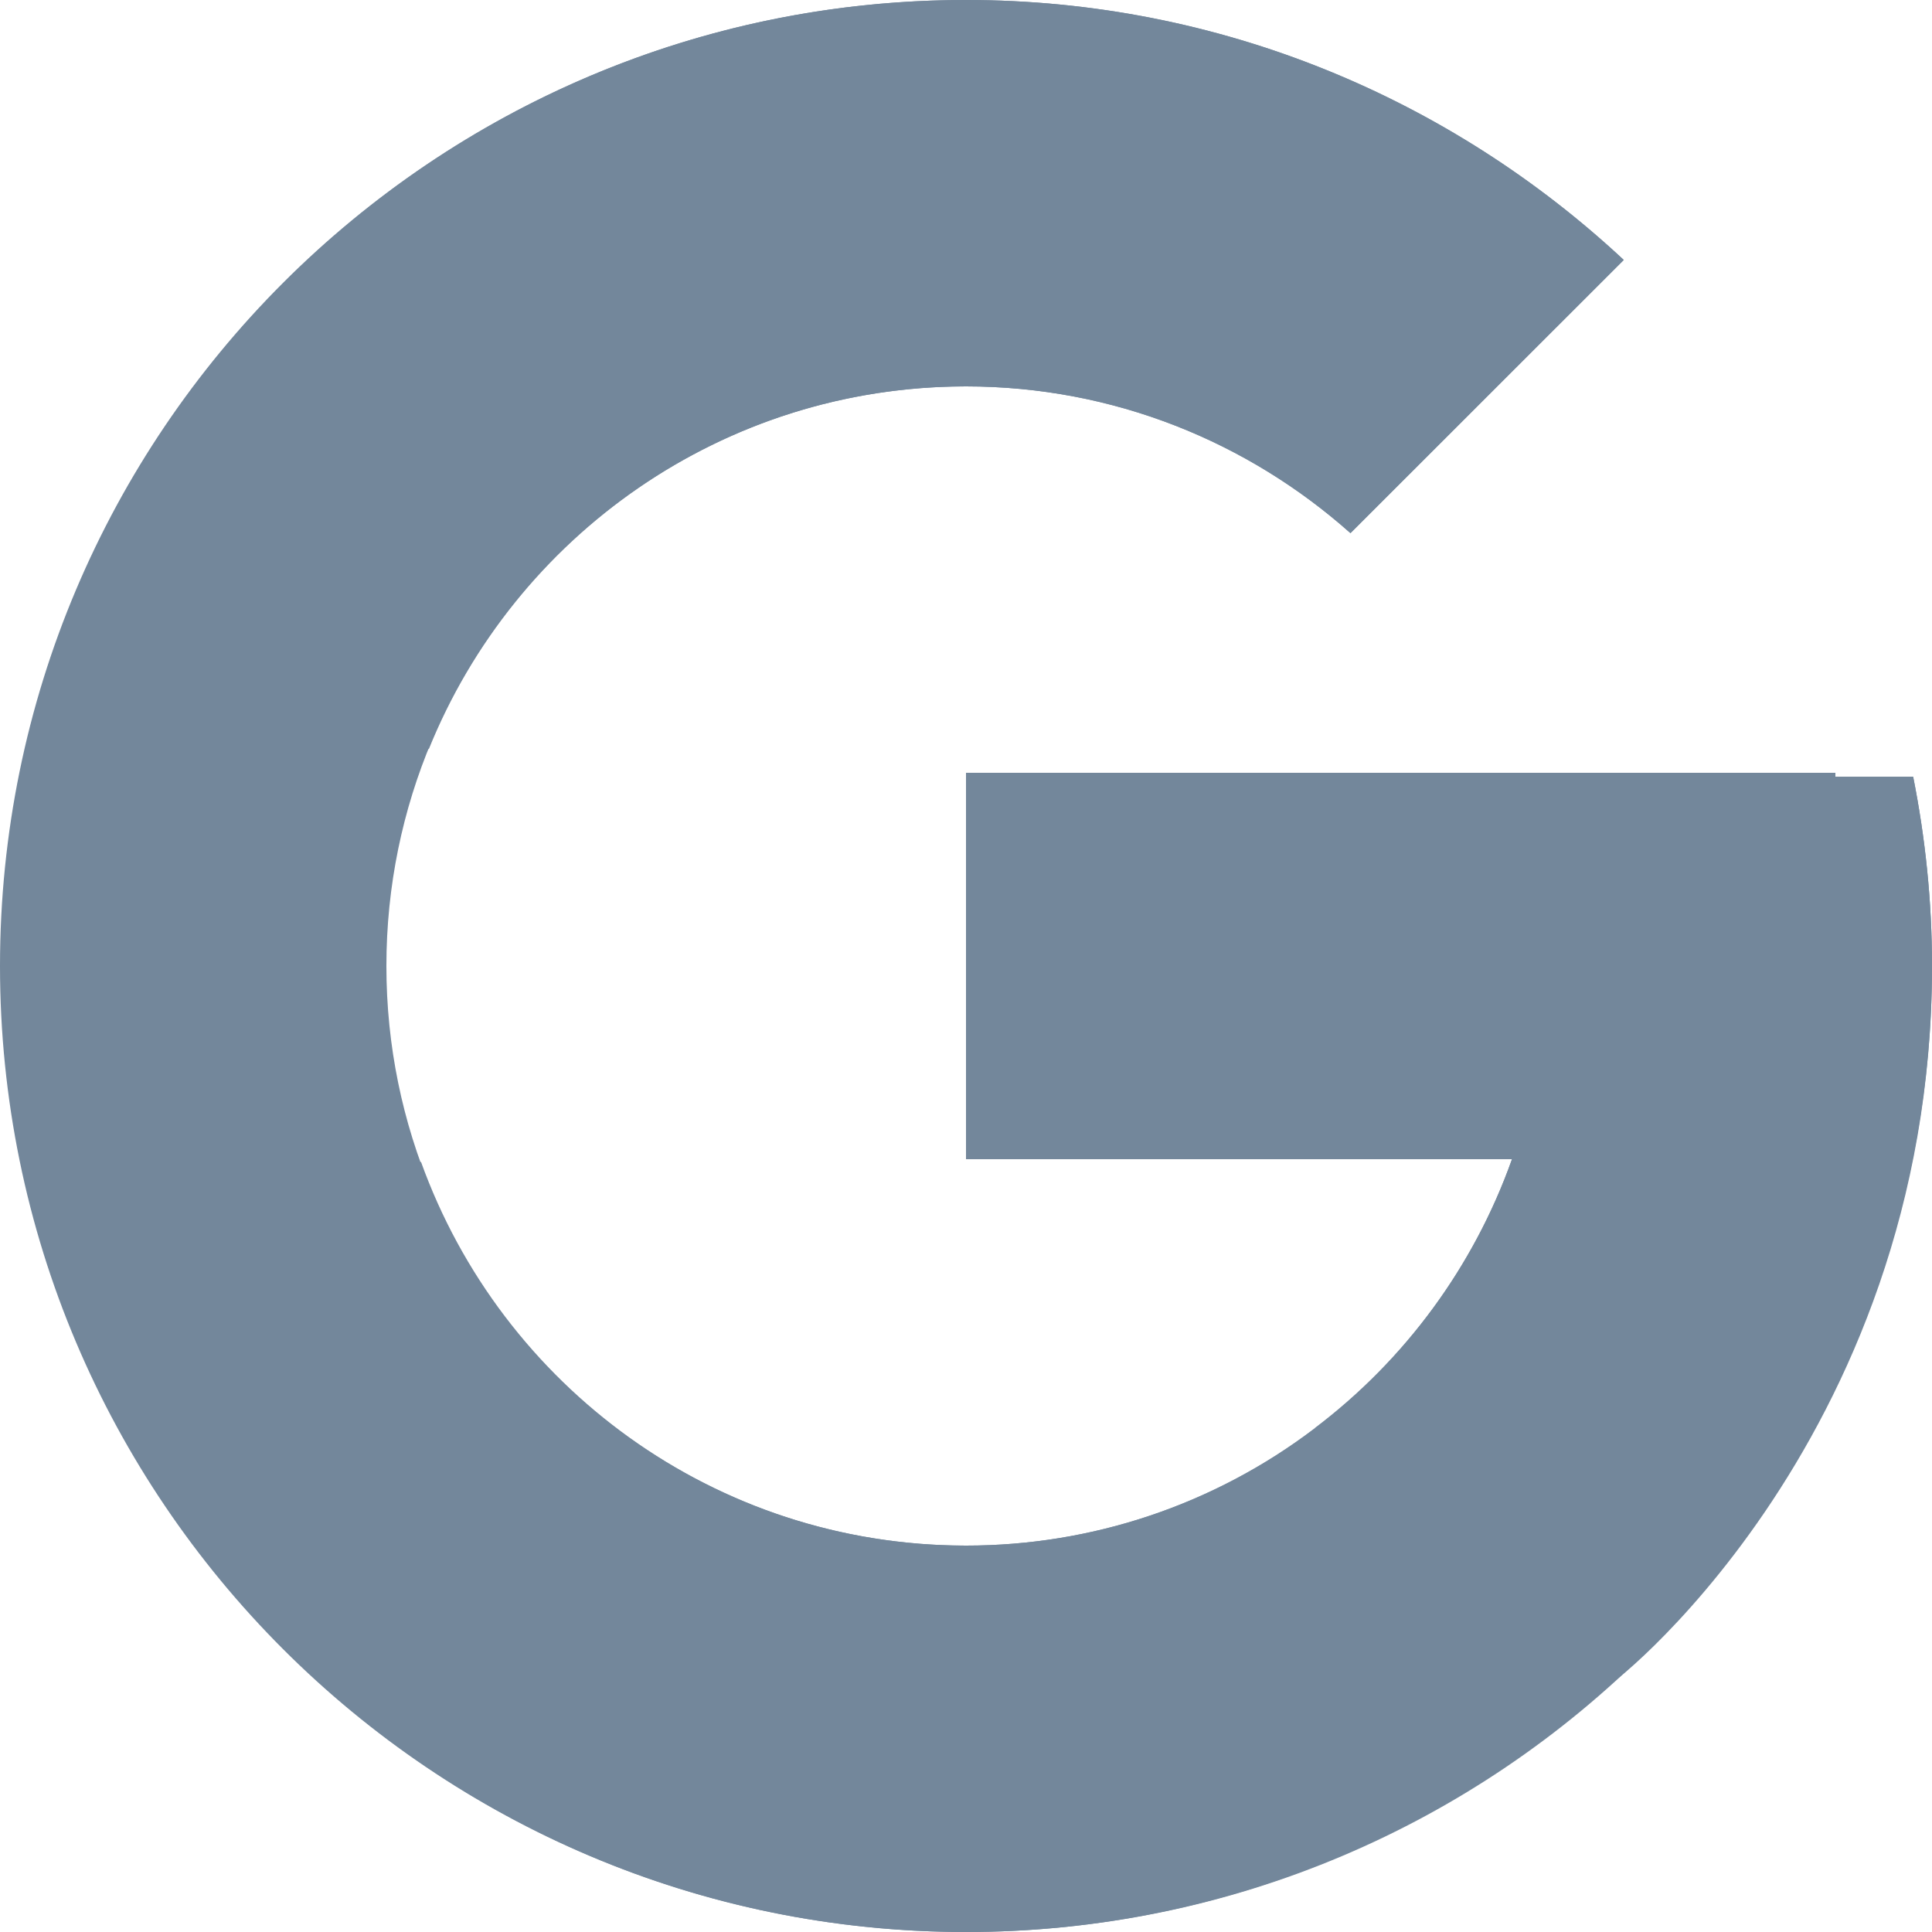 <svg width="20" height="20" viewBox="0 0 20 20" fill="none" xmlns="http://www.w3.org/2000/svg">
<path d="M19.805 8.041H19V8H10V12H15.652C14.827 14.328 12.611 16 10 16C6.686 16 4 13.313 4 10C4 6.686 6.686 4 10 4C11.53 4 12.921 4.577 13.98 5.519L16.809 2.691C15.023 1.026 12.634 0 10 0C4.478 0 0 4.477 0 10C0 15.522 4.478 20 10 20C15.523 20 20 15.522 20 10C20 9.329 19.931 8.675 19.805 8.041Z" fill="#73879B"/>
<path d="M1.153 5.345L4.439 7.755C5.328 5.554 7.481 4 10 4C11.53 4 12.921 4.577 13.98 5.519L16.809 2.691C15.023 1.026 12.634 0 10 0C6.159 0 2.828 2.168 1.153 5.345Z" fill="#73879B"/>
<path d="M10 20C12.583 20 14.93 19.012 16.704 17.404L13.61 14.785C12.572 15.575 11.304 16.001 10 16C7.399 16 5.19 14.342 4.358 12.027L1.097 14.54C2.752 17.778 6.113 20 10 20Z" fill="#73879B"/>
<path d="M19.805 8.041H19V8H10V12H15.652C15.257 13.108 14.547 14.076 13.608 14.785L13.61 14.784L16.704 17.403C16.485 17.602 20 15 20 10C20 9.329 19.931 8.675 19.805 8.041Z" fill="#73879B"/>
</svg>
